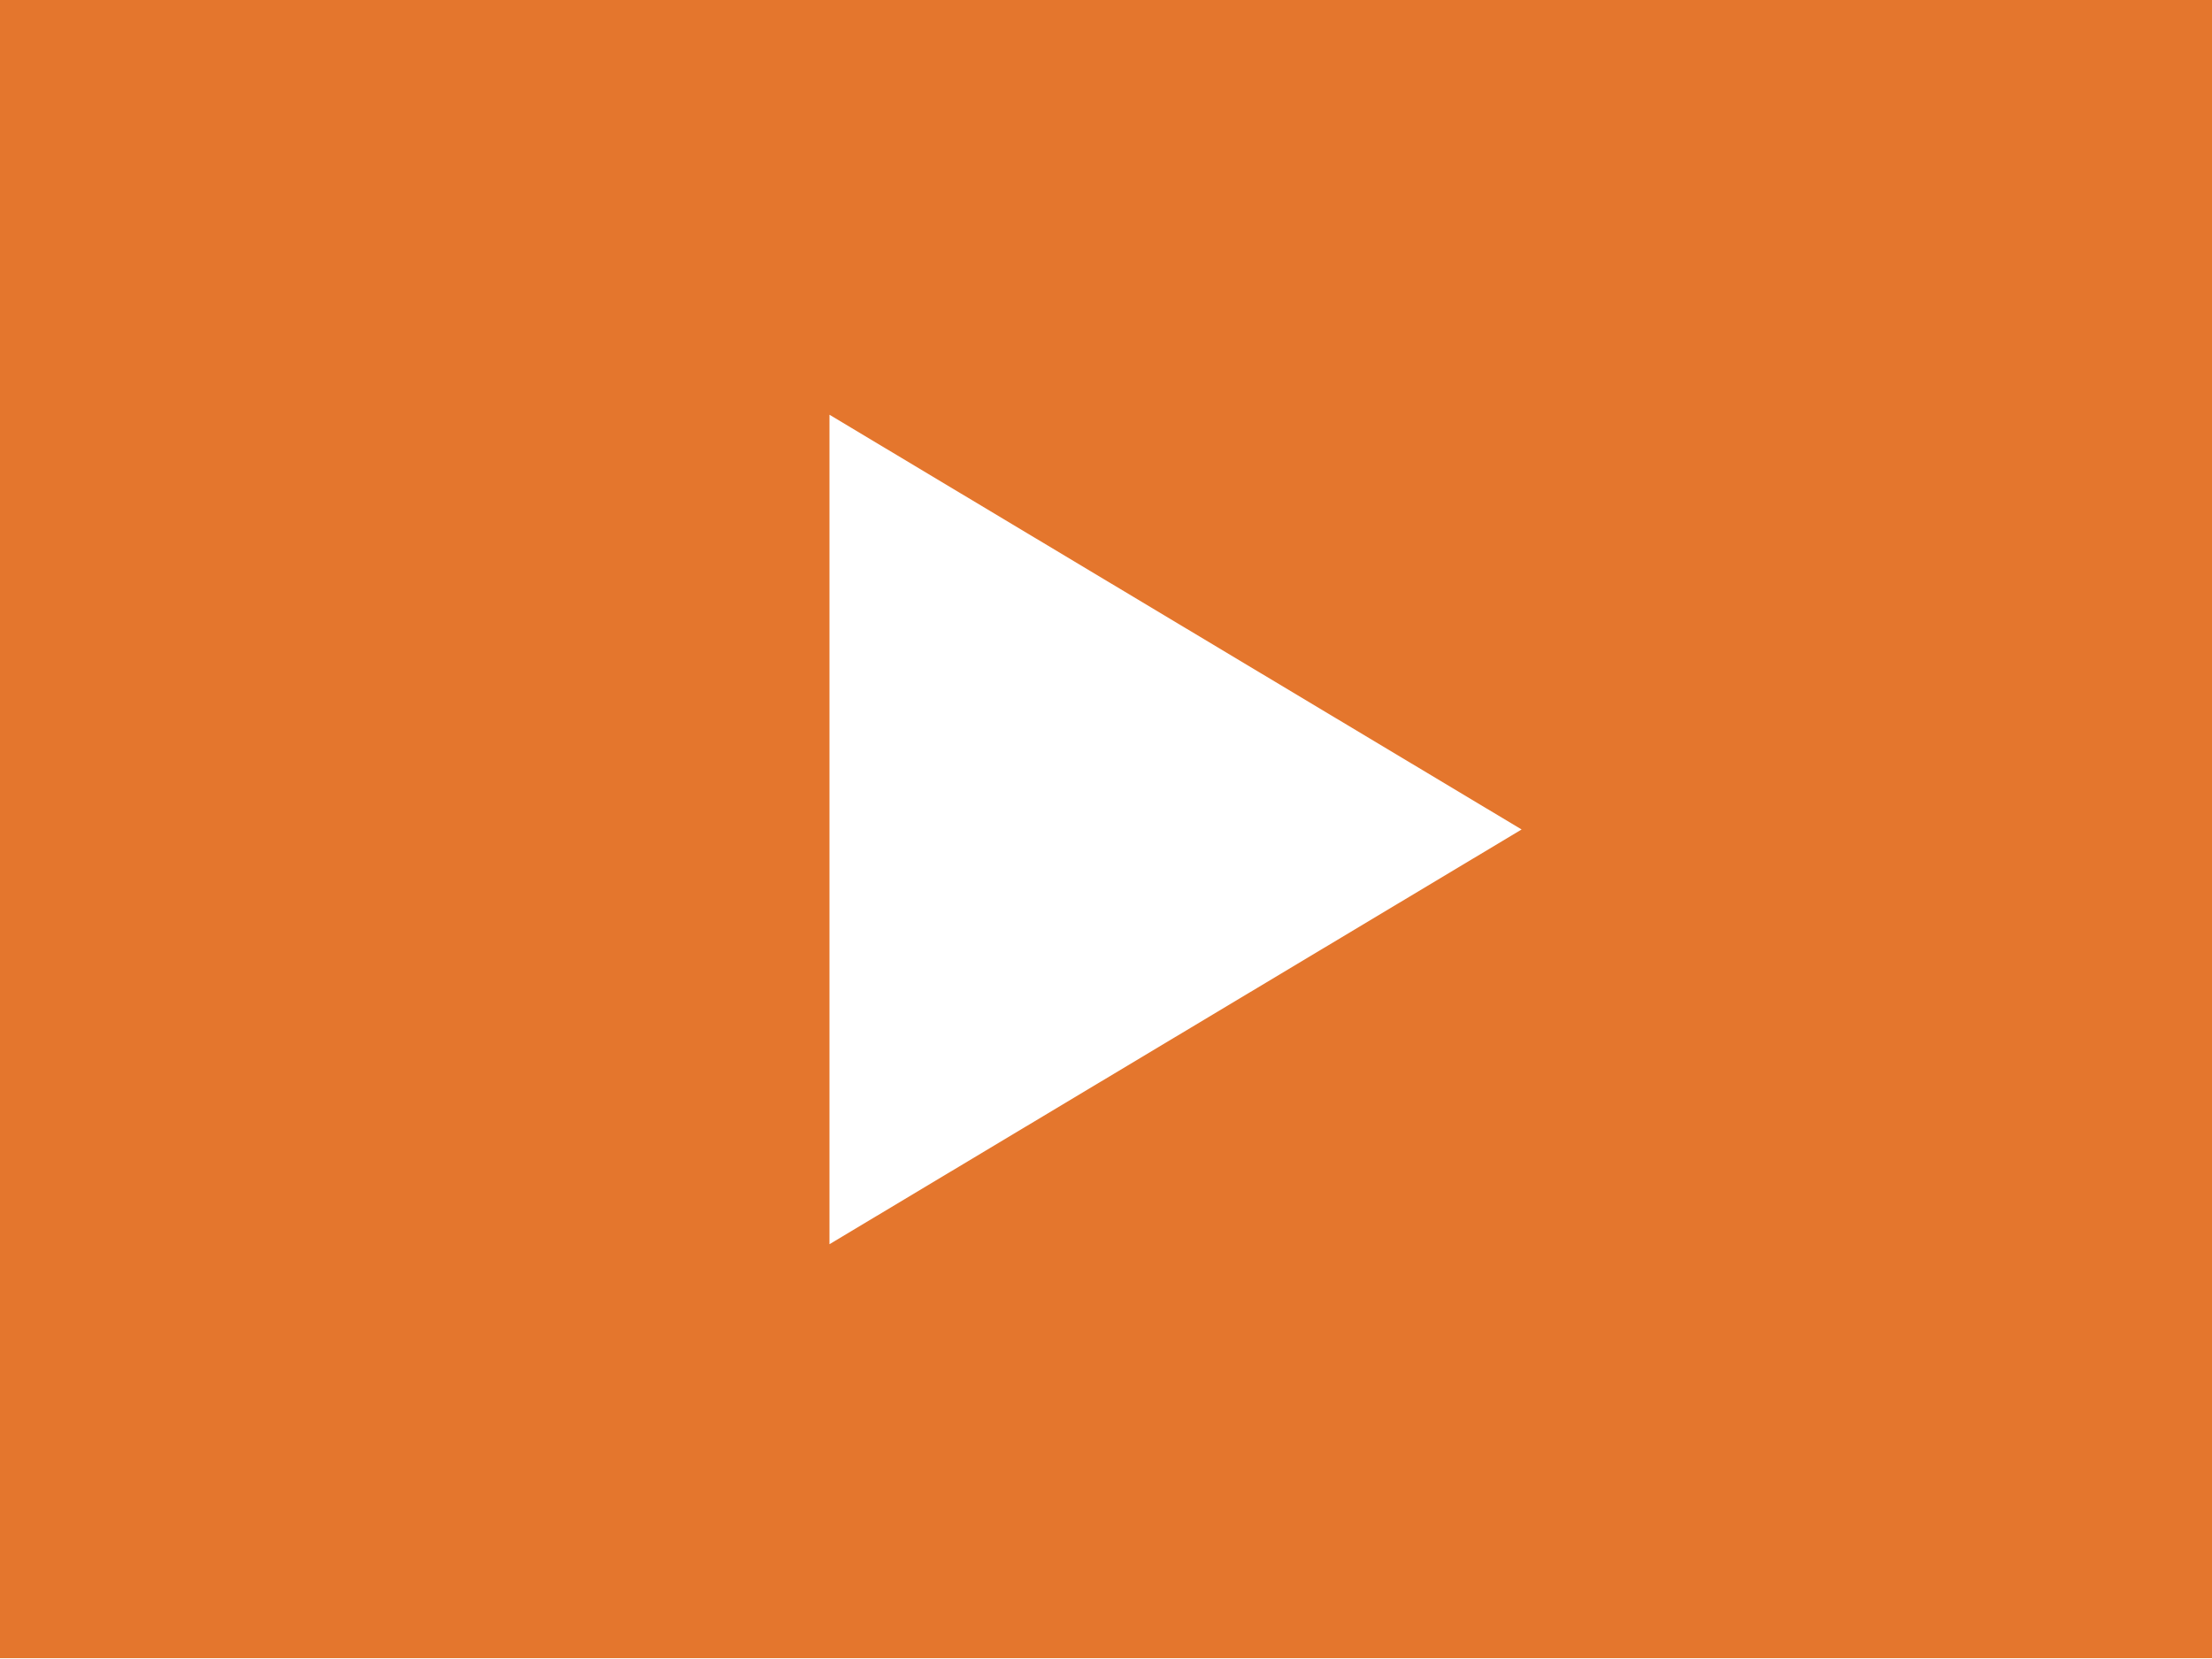 <svg id="レイヤー_1" data-name="レイヤー 1" xmlns="http://www.w3.org/2000/svg" viewBox="0 0 113.39 85.04"><defs><style>.cls-1{fill:#e4762d;}</style></defs><path class="cls-1" d="M0,0V85H113.39V0ZM42.52,63.78V21.26L78,42.52Z"/></svg>